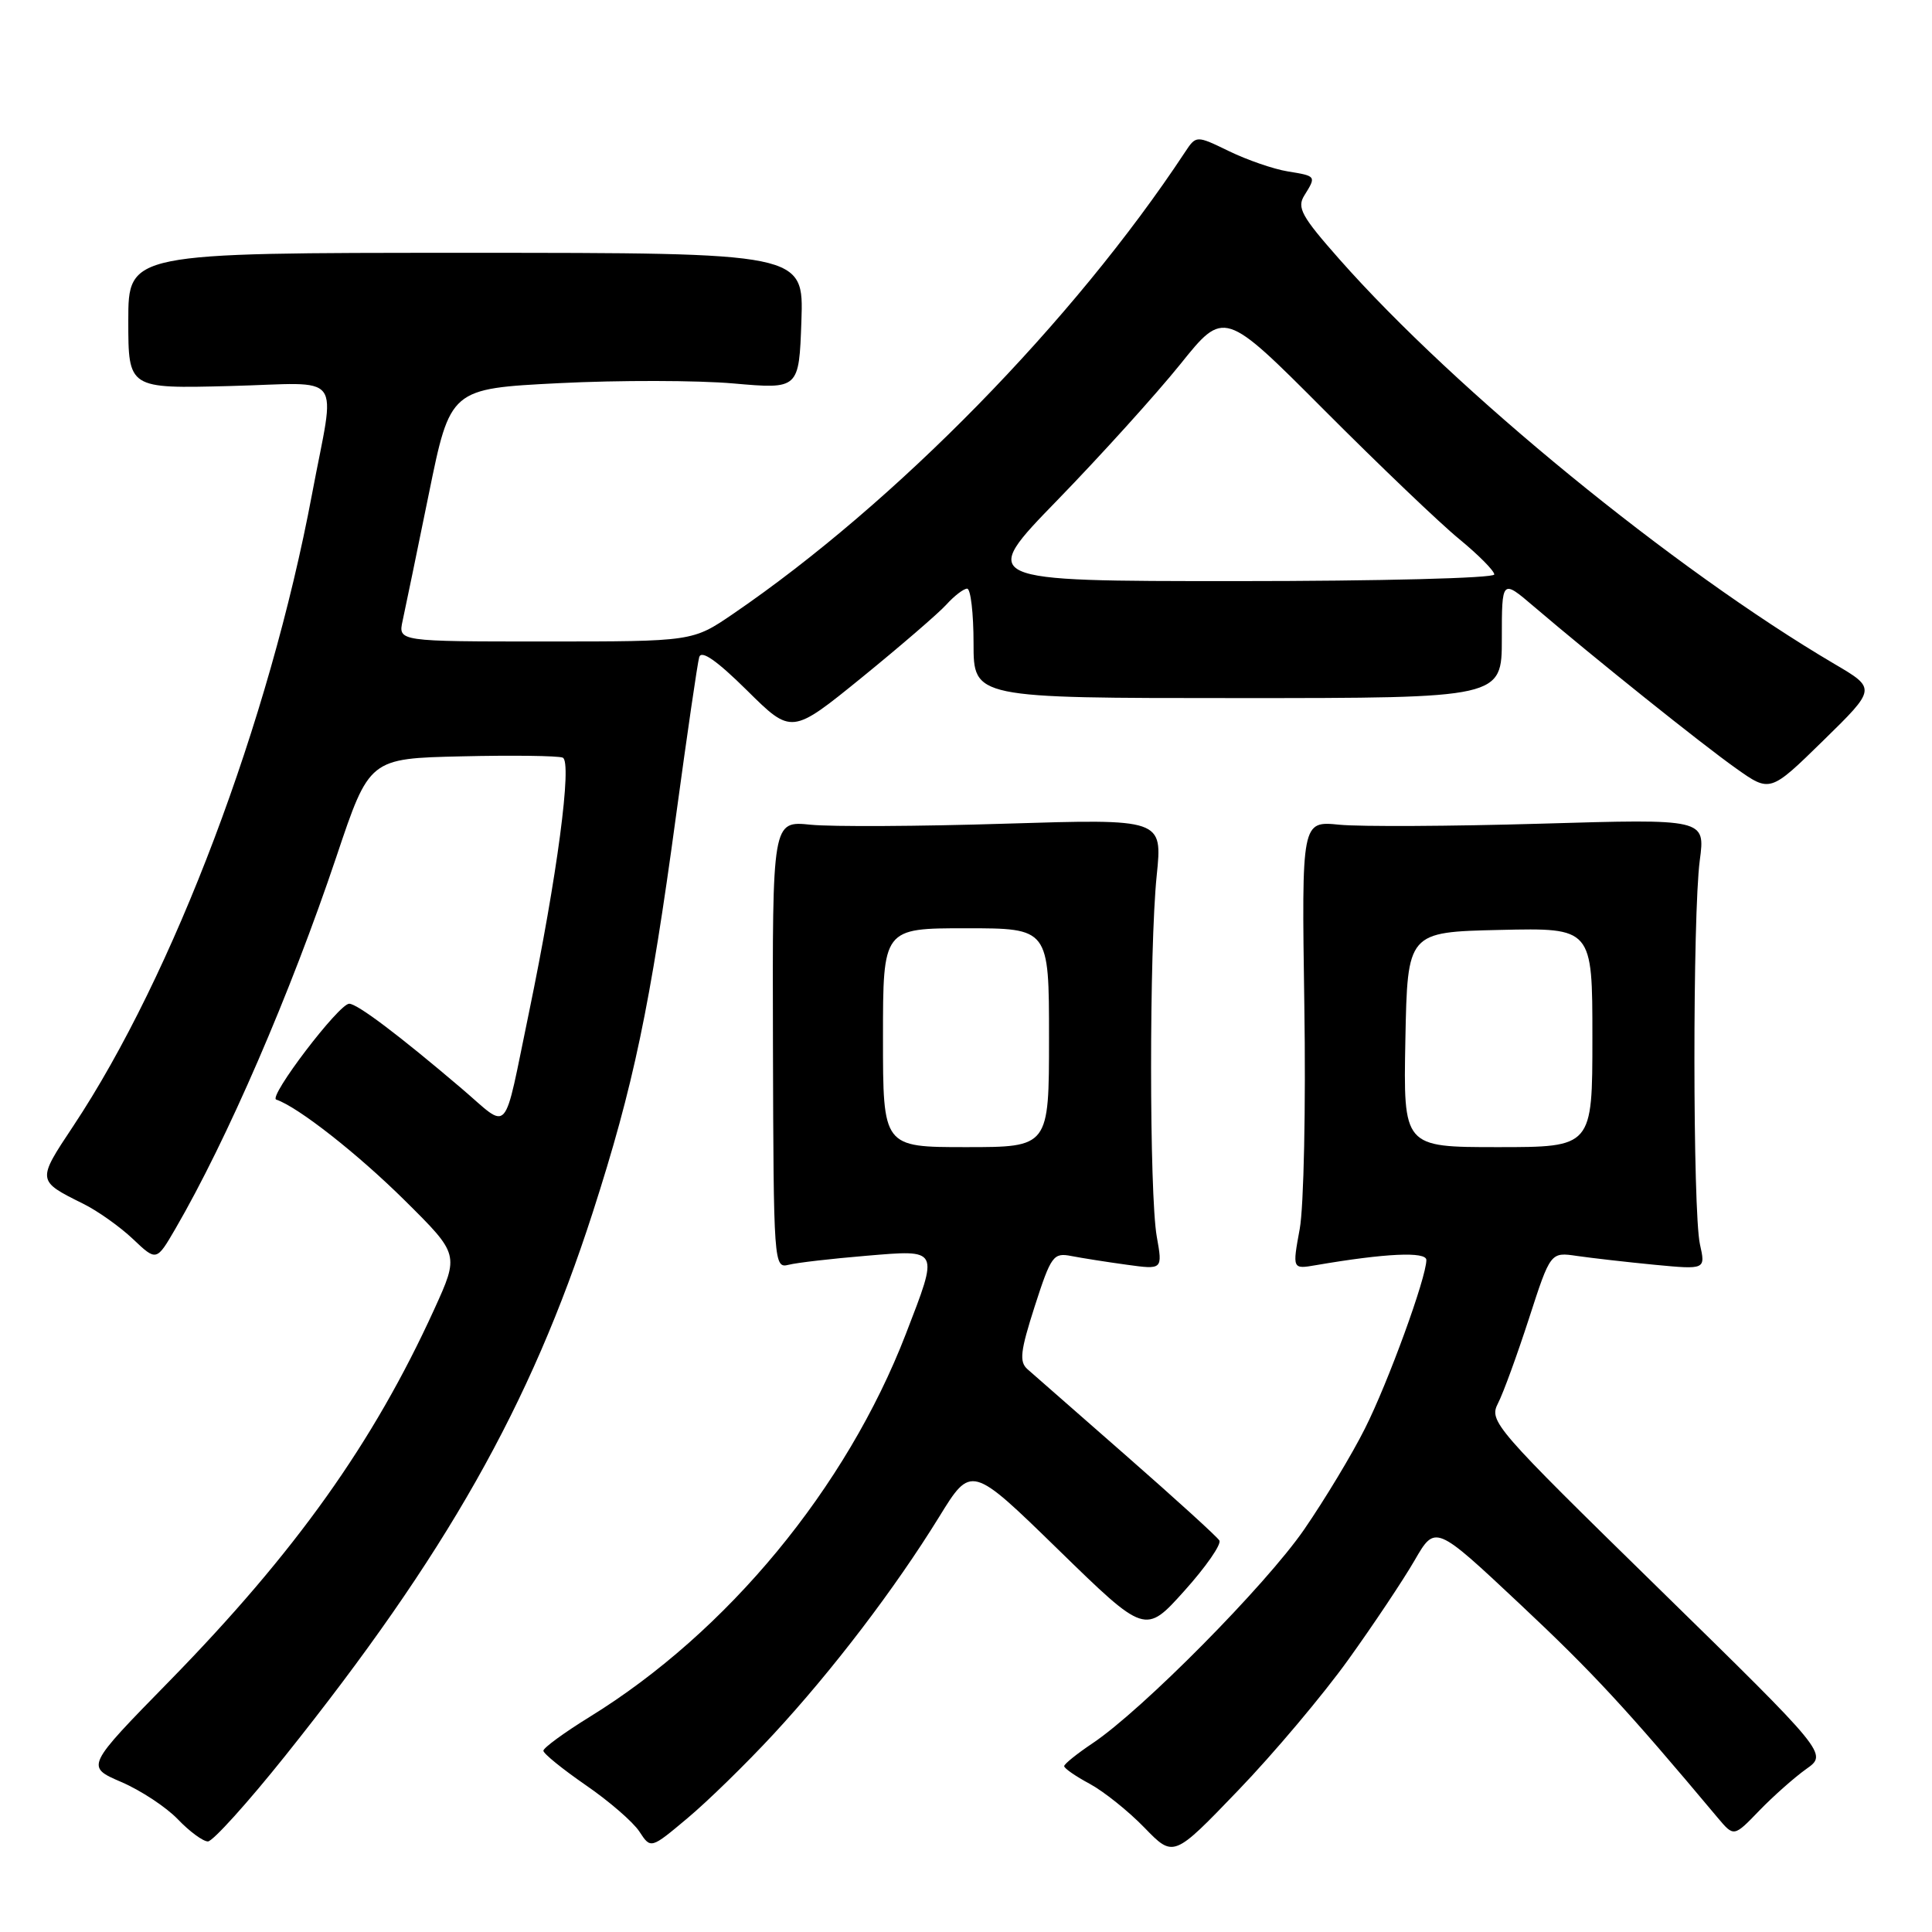 <?xml version="1.0" encoding="UTF-8" standalone="no"?>
<!DOCTYPE svg PUBLIC "-//W3C//DTD SVG 1.1//EN" "http://www.w3.org/Graphics/SVG/1.1/DTD/svg11.dtd" >
<svg xmlns="http://www.w3.org/2000/svg" xmlns:xlink="http://www.w3.org/1999/xlink" version="1.1" viewBox="0 0 256 256">
 <g >
 <path fill="currentColor"
d=" M 178.66 219.91 C 181.98 215.29 185.93 209.37 187.44 206.76 C 190.18 202.02 190.18 202.02 201.41 212.56 C 211.10 221.66 215.47 226.38 227.62 240.88 C 229.75 243.41 229.75 243.41 233.12 239.91 C 234.98 237.99 237.78 235.51 239.34 234.40 C 242.18 232.39 242.18 232.39 219.71 210.40 C 197.99 189.15 197.27 188.33 198.49 185.95 C 199.19 184.60 201.03 179.54 202.60 174.70 C 205.45 165.90 205.45 165.90 208.97 166.42 C 210.91 166.70 215.54 167.23 219.25 167.59 C 226.00 168.23 226.00 168.23 225.25 164.87 C 224.29 160.54 224.27 121.21 225.23 114.00 C 225.96 108.50 225.96 108.50 204.23 109.14 C 192.28 109.49 180.24 109.55 177.48 109.28 C 172.47 108.78 172.47 108.78 172.83 133.14 C 173.04 146.56 172.76 159.90 172.22 162.84 C 171.24 168.18 171.24 168.18 174.37 167.64 C 183.58 166.06 189.00 165.81 189.00 166.96 C 189.00 169.28 183.94 183.18 180.86 189.29 C 179.15 192.71 175.52 198.72 172.81 202.66 C 167.71 210.06 151.33 226.61 144.76 231.00 C 142.70 232.38 141.01 233.74 141.01 234.02 C 141.00 234.31 142.53 235.37 144.40 236.37 C 146.26 237.38 149.53 239.99 151.65 242.18 C 155.50 246.15 155.50 246.15 164.06 237.24 C 168.78 232.34 175.34 224.54 178.66 219.91 Z  M 102.48 229.80 C 110.32 221.33 118.57 210.51 124.42 201.03 C 128.69 194.09 128.69 194.09 140.22 205.33 C 151.75 216.57 151.75 216.57 156.94 210.79 C 159.79 207.62 161.88 204.61 161.57 204.12 C 161.27 203.62 155.73 198.59 149.26 192.92 C 142.79 187.26 136.89 182.09 136.15 181.43 C 135.03 180.44 135.20 179.04 137.11 173.08 C 139.27 166.39 139.58 165.96 141.96 166.43 C 143.36 166.70 146.65 167.22 149.28 167.58 C 154.06 168.24 154.06 168.24 153.28 163.87 C 152.28 158.24 152.27 125.75 153.27 116.00 C 154.04 108.50 154.04 108.50 133.27 109.14 C 121.85 109.50 110.21 109.56 107.42 109.28 C 102.34 108.76 102.34 108.76 102.42 138.43 C 102.50 167.57 102.54 168.08 104.50 167.59 C 105.60 167.31 110.21 166.78 114.75 166.40 C 124.55 165.58 124.43 165.35 120.02 176.78 C 112.14 197.16 96.41 216.22 78.16 227.48 C 74.77 229.57 72.00 231.60 72.00 231.98 C 72.00 232.36 74.52 234.40 77.60 236.53 C 80.69 238.65 83.89 241.42 84.72 242.69 C 86.23 245.00 86.23 245.00 91.08 240.93 C 93.75 238.70 98.88 233.69 102.48 229.80 Z  M 37.78 232.67 C 59.11 205.99 70.30 186.21 78.54 160.66 C 83.96 143.83 86.15 133.38 89.59 108.00 C 91.05 97.28 92.42 87.86 92.65 87.07 C 92.94 86.10 94.98 87.53 98.98 91.48 C 104.89 97.33 104.89 97.33 114.20 89.77 C 119.31 85.61 124.36 81.26 125.40 80.11 C 126.45 78.95 127.69 78.00 128.15 78.00 C 128.62 78.00 129.00 81.26 129.00 85.25 C 129.00 92.50 129.00 92.50 164.00 92.50 C 199.00 92.50 199.00 92.50 199.00 84.62 C 199.00 76.74 199.00 76.74 203.25 80.37 C 211.21 87.16 225.49 98.60 230.03 101.81 C 234.55 105.02 234.55 105.02 241.59 98.13 C 248.63 91.24 248.63 91.24 243.06 87.97 C 221.80 75.45 192.95 51.87 177.46 34.33 C 172.46 28.67 171.82 27.51 172.83 25.90 C 174.43 23.33 174.43 23.33 170.62 22.71 C 168.77 22.41 165.28 21.21 162.87 20.04 C 158.50 17.92 158.50 17.92 157.00 20.19 C 142.23 42.56 118.64 66.65 97.14 81.34 C 91.78 85.00 91.78 85.00 72.26 85.00 C 52.75 85.00 52.75 85.00 53.35 82.25 C 53.68 80.74 55.24 73.20 56.81 65.50 C 59.66 51.50 59.66 51.50 74.08 50.77 C 82.01 50.37 92.41 50.39 97.19 50.81 C 105.87 51.57 105.87 51.57 106.19 42.54 C 106.50 33.50 106.50 33.50 61.75 33.50 C 17.00 33.50 17.00 33.50 17.00 42.50 C 17.00 51.50 17.00 51.50 30.49 51.15 C 45.86 50.76 44.46 48.89 41.34 65.50 C 35.68 95.63 22.99 129.21 9.70 149.22 C 4.88 156.47 4.88 156.45 11.00 159.49 C 12.93 160.44 15.90 162.55 17.62 164.18 C 20.73 167.13 20.73 167.13 23.24 162.82 C 30.09 151.03 38.49 131.63 44.58 113.50 C 48.94 100.50 48.94 100.50 61.17 100.22 C 67.89 100.06 73.92 100.14 74.56 100.39 C 75.85 100.88 73.82 116.16 70.09 134.17 C 66.60 150.94 67.66 149.76 61.14 144.21 C 52.87 137.17 47.34 133.00 46.27 133.00 C 44.91 133.00 35.52 145.34 36.60 145.70 C 39.49 146.68 47.39 152.88 53.65 159.08 C 60.85 166.22 60.85 166.22 57.53 173.51 C 49.47 191.18 39.16 205.66 22.46 222.74 C 11.35 234.09 11.35 234.09 16.06 236.12 C 18.65 237.23 22.03 239.46 23.57 241.07 C 25.11 242.68 26.90 244.00 27.55 244.00 C 28.19 244.00 32.80 238.90 37.78 232.67 Z  M 186.22 137.75 C 186.50 123.50 186.50 123.50 198.75 123.22 C 211.00 122.94 211.00 122.94 211.00 137.47 C 211.00 152.00 211.00 152.00 198.47 152.00 C 185.95 152.00 185.95 152.00 186.22 137.75 Z  M 117.00 137.50 C 117.00 123.00 117.00 123.00 128.00 123.00 C 139.00 123.00 139.00 123.00 139.00 137.50 C 139.00 152.00 139.00 152.00 128.00 152.00 C 117.00 152.00 117.00 152.00 117.00 137.50 Z  M 140.13 66.25 C 145.87 60.34 153.19 52.24 156.39 48.27 C 162.20 41.03 162.20 41.03 175.48 54.35 C 182.78 61.67 190.83 69.37 193.38 71.45 C 195.92 73.54 198.00 75.64 198.00 76.12 C 198.00 76.61 182.83 77.00 163.84 77.00 C 129.68 77.00 129.68 77.00 140.13 66.25 Z "/>
</g>
</svg>